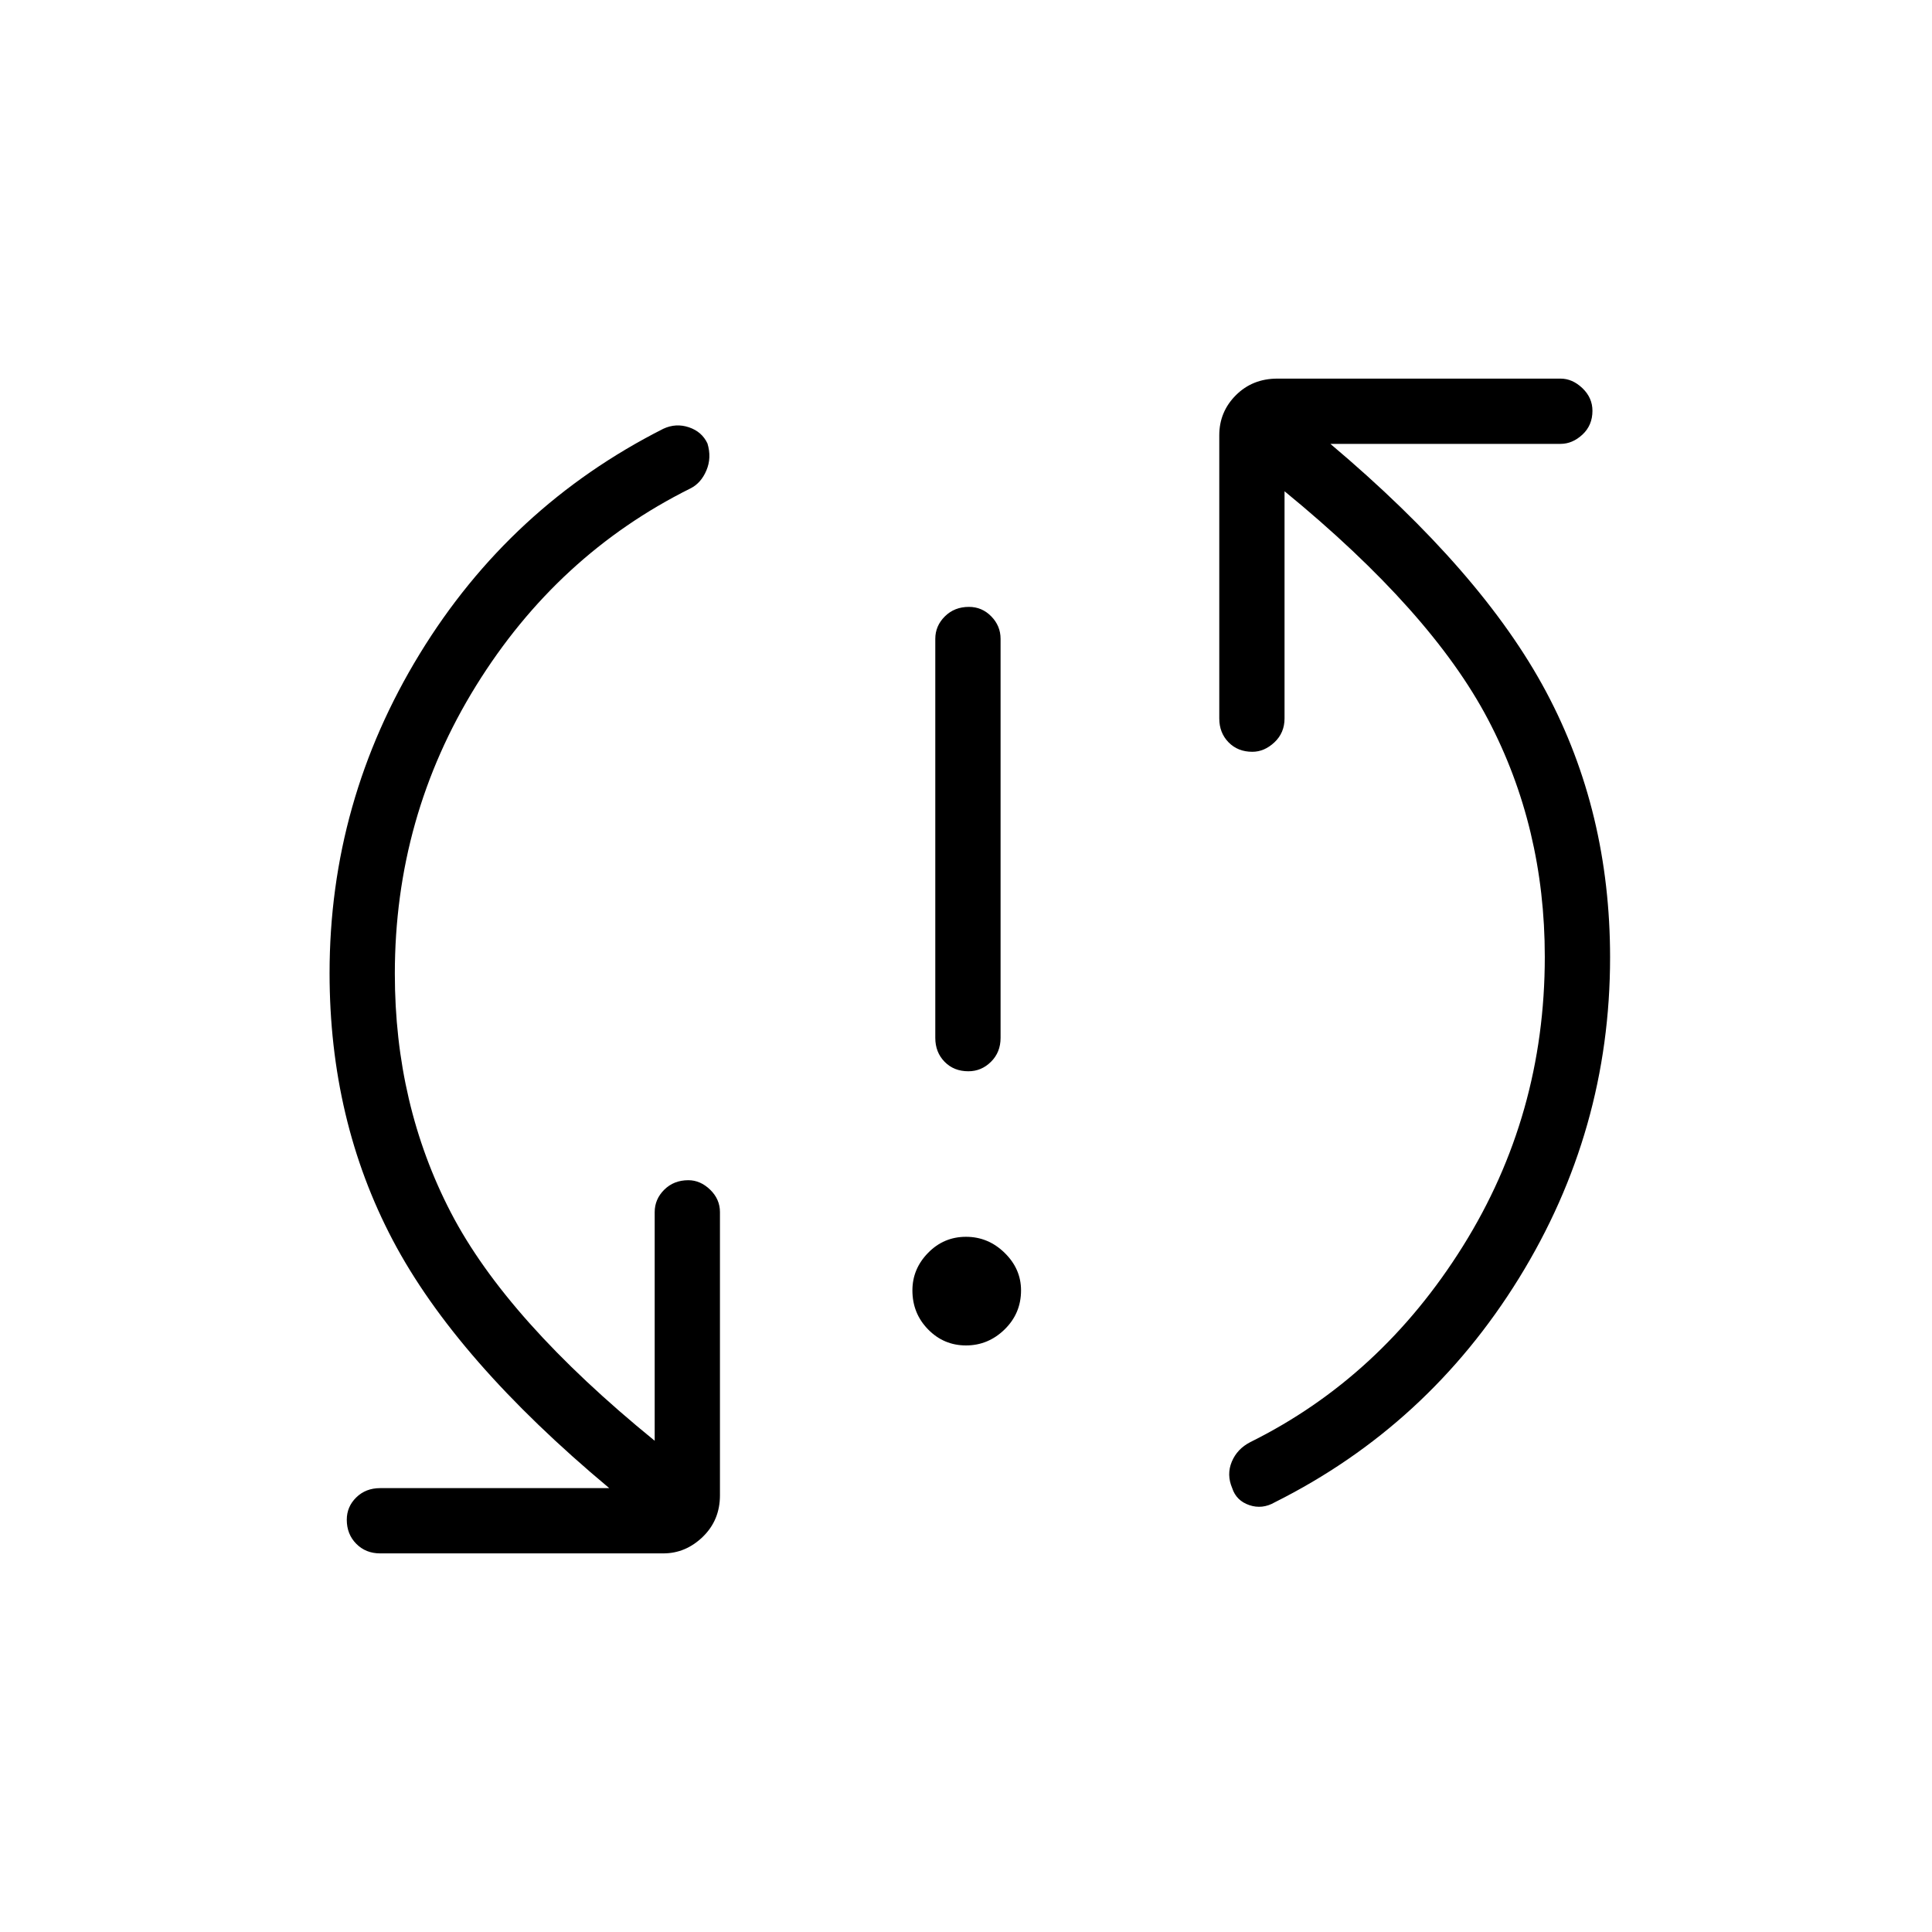 <svg xmlns="http://www.w3.org/2000/svg" height="40" viewBox="0 -960 960 960" width="40"><path d="M480-291.46q-11.04 0-18.83-7.96-7.8-7.96-7.8-19.39 0-10.7 7.8-18.66 7.79-7.97 18.83-7.97t19.19 7.97q8.16 7.96 8.16 18.66 0 11.43-8.16 19.39-8.15 7.96-19.19 7.96Zm1.18-136.23q-7.21 0-11.82-4.72-4.62-4.72-4.62-11.86v-198.31q0-6.42 4.76-11.14 4.76-4.72 11.96-4.72 6.49 0 11.1 4.72 4.62 4.72 4.62 11.14v198.31q0 7.14-4.76 11.86t-11.24 4.72Zm-284.99-48.48q0 65.03 27.85 118.69 27.86 53.66 101.27 113.38v-113.61q0-6.42 4.76-11.14 4.76-4.71 11.96-4.71 5.97 0 10.84 4.71 4.87 4.72 4.87 11.14v140.7q0 12.37-8.51 20.63-8.51 8.25-19.65 8.25h-140.7q-7.14 0-11.85-4.76-4.72-4.76-4.72-11.96 0-6.48 4.72-11.1 4.71-4.61 11.85-4.61h113.85q-76.15-63.59-107.56-123.2-31.41-59.61-31.41-132.68 0-85.38 44.8-158.67 44.81-73.29 121.06-111.85 6.25-2.9 12.71-.72 6.45 2.18 9.2 8.03 2.15 7.07-.52 13.39-2.67 6.33-7.97 8.97-66.14 32.91-106.5 98.04-40.35 65.14-40.35 143.08Zm571.41-8.38q0-64.31-28.21-117.97T638.28-715.9v112.89q0 7.14-5.01 11.86-5.02 4.71-10.99 4.71-7.2 0-11.82-4.71-4.61-4.72-4.61-11.86v-140.7q0-11.65 8.25-19.91 8.26-8.25 20.63-8.25h140.69q5.91 0 10.89 4.76 4.97 4.76 4.97 11.24 0 7.2-4.97 11.82-4.98 4.61-10.89 4.61H661.06q75.44 63.59 107.21 123.2 31.77 59.61 31.77 131.97 0 86.09-45.26 159.38-45.27 73.28-121.32 111.36-6.25 3.62-12.71 1.41-6.45-2.21-8.48-8.44-2.87-6.75-.2-13.13 2.67-6.38 9.2-9.73 64.91-32.2 105.62-97.33 40.71-65.14 40.71-143.8Z"/></svg>